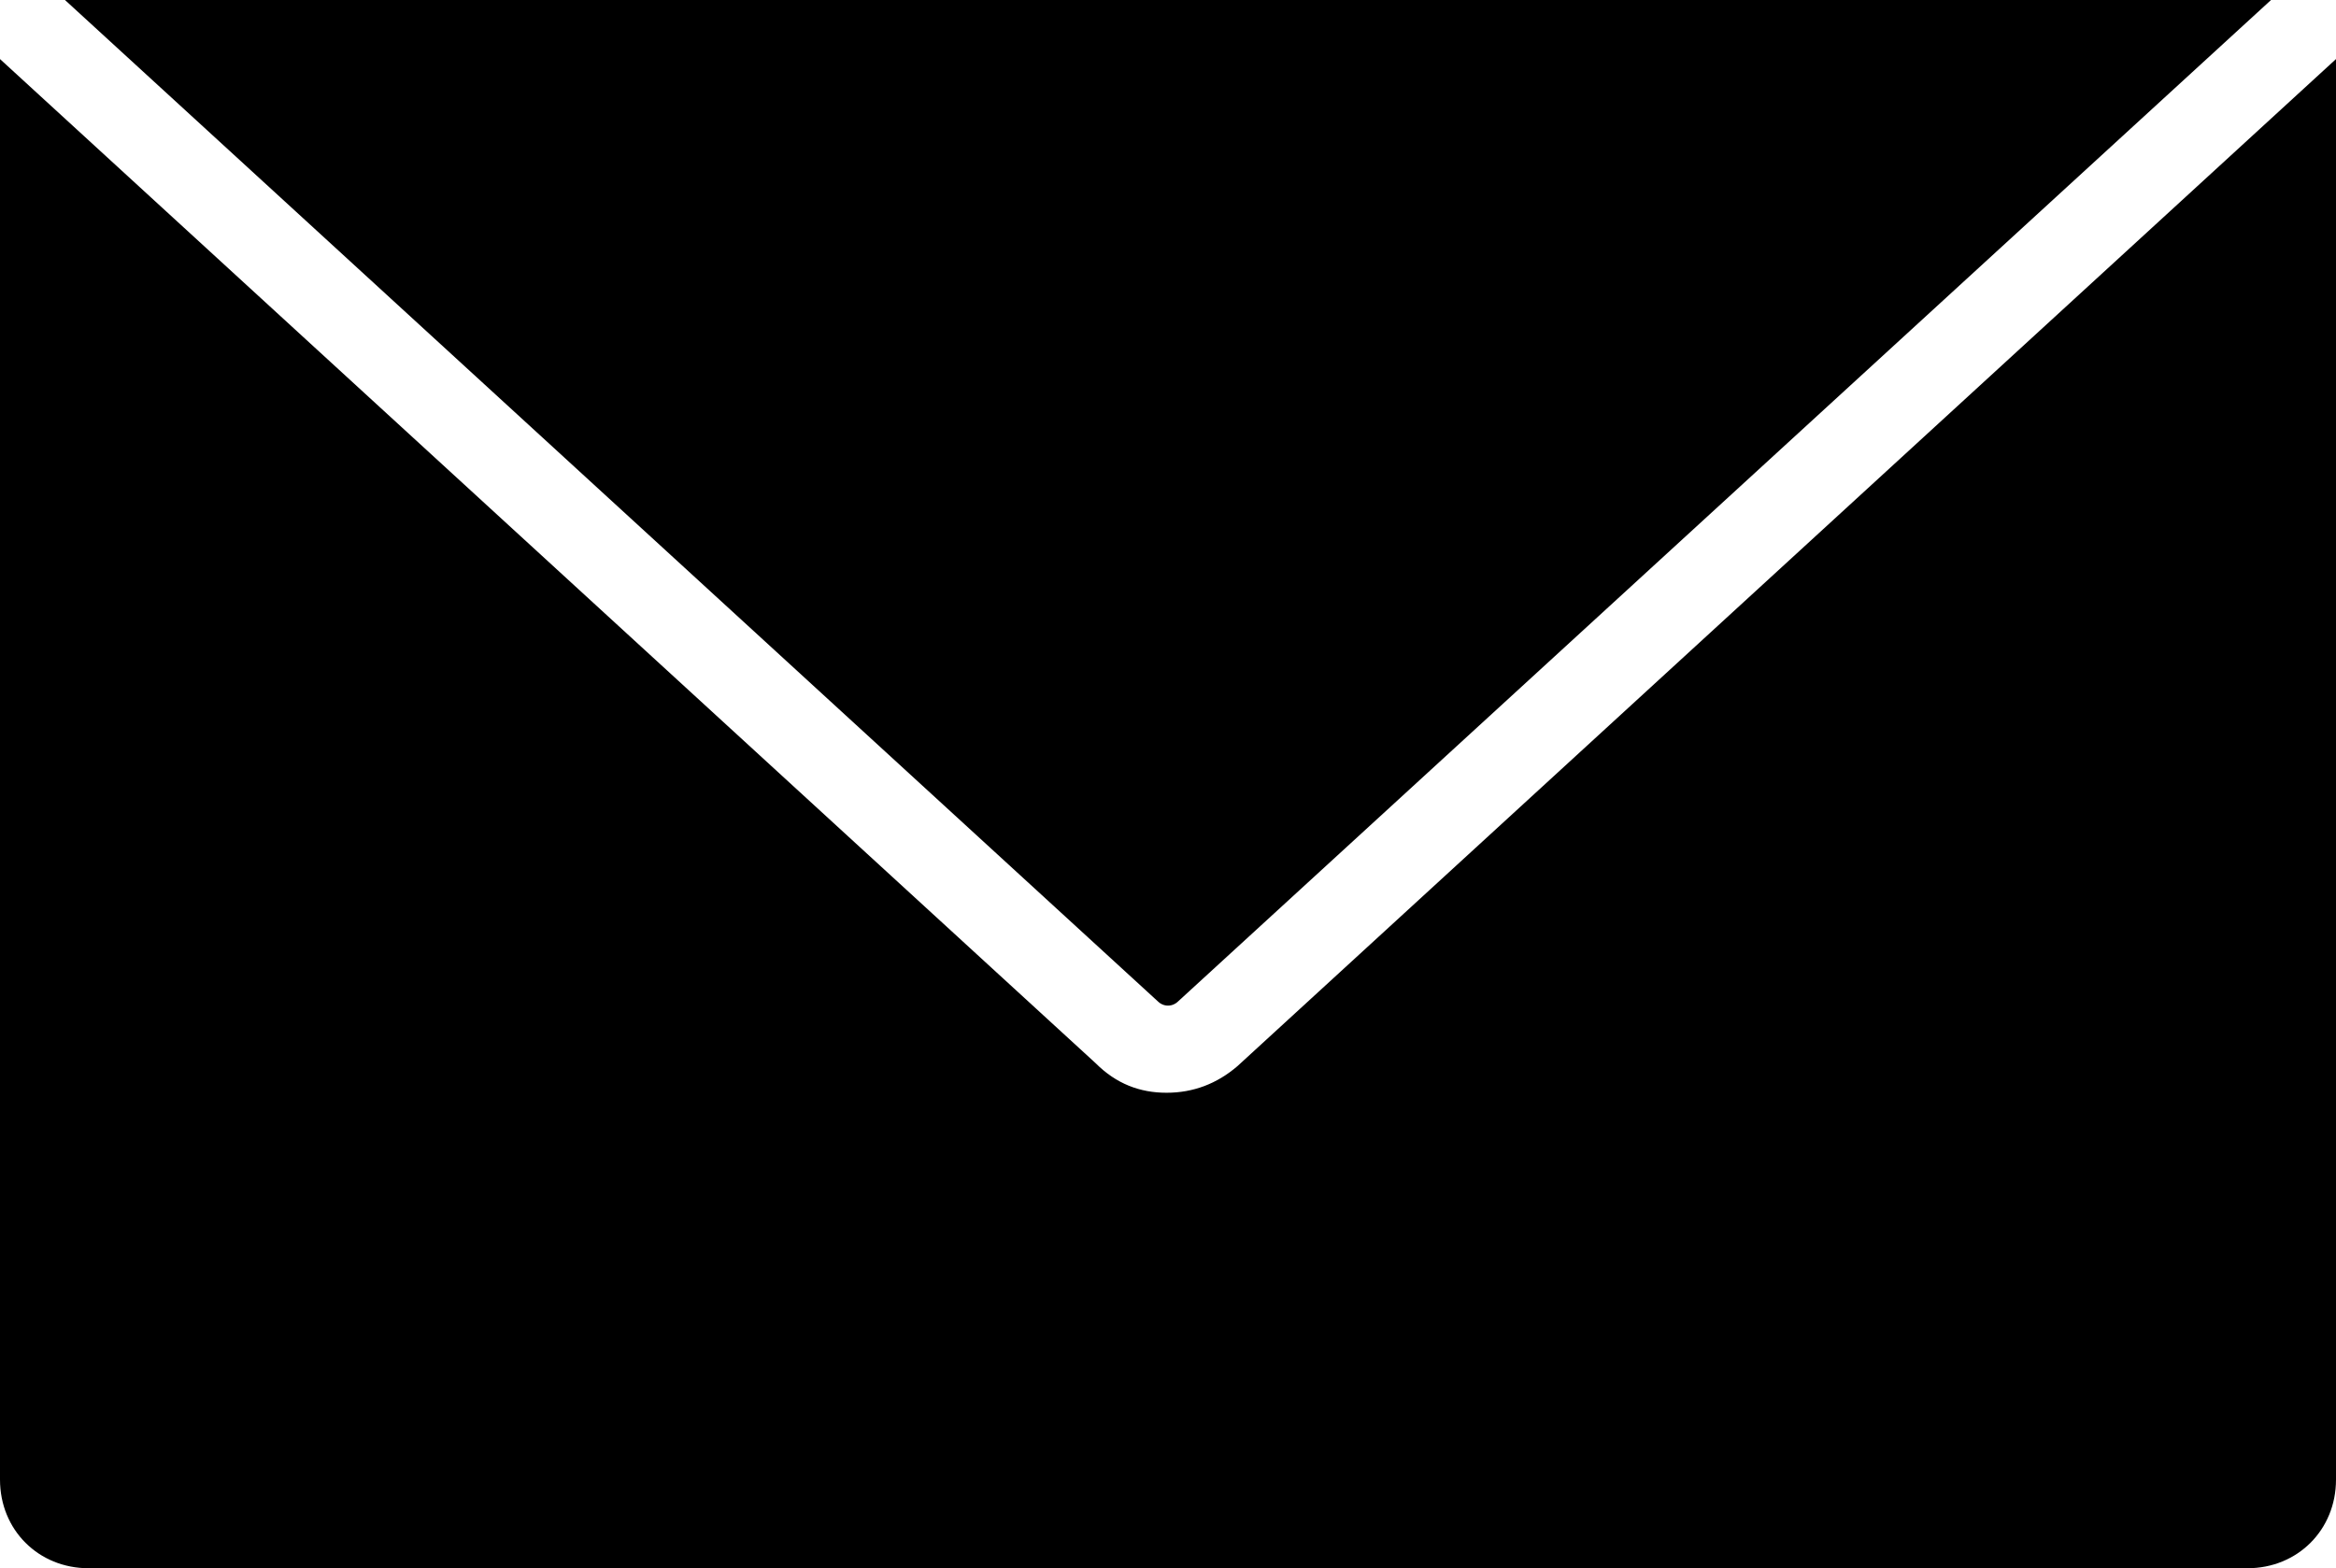 <?xml version="1.0" encoding="utf-8"?>
<!-- Generator: Adobe Illustrator 23.0.6, SVG Export Plug-In . SVG Version: 6.00 Build 0)  -->
<svg version="1.1" id="Layer_1" xmlns="http://www.w3.org/2000/svg" xmlns:xlink="http://www.w3.org/1999/xlink" x="0px" y="0px"
	 viewBox="0 0 79.1 53.1" style="enable-background:new 0 0 79.1 53.1;" xml:space="preserve">
<g>
	<path d="M39.9,33.9L76.9,0H2.2l37,33.9C39.4,34.1,39.7,34.1,39.9,33.9z"/>
	<path d="M41.9,36.1c-0.7,0.6-1.5,0.9-2.4,0.9c-0.9,0-1.7-0.3-2.4-1L0,2v48.1c0,1.7,1.3,3,3,3h73.1c1.7,0,3-1.3,3-3V2L41.9,36.1z"/>
</g>
</svg>
